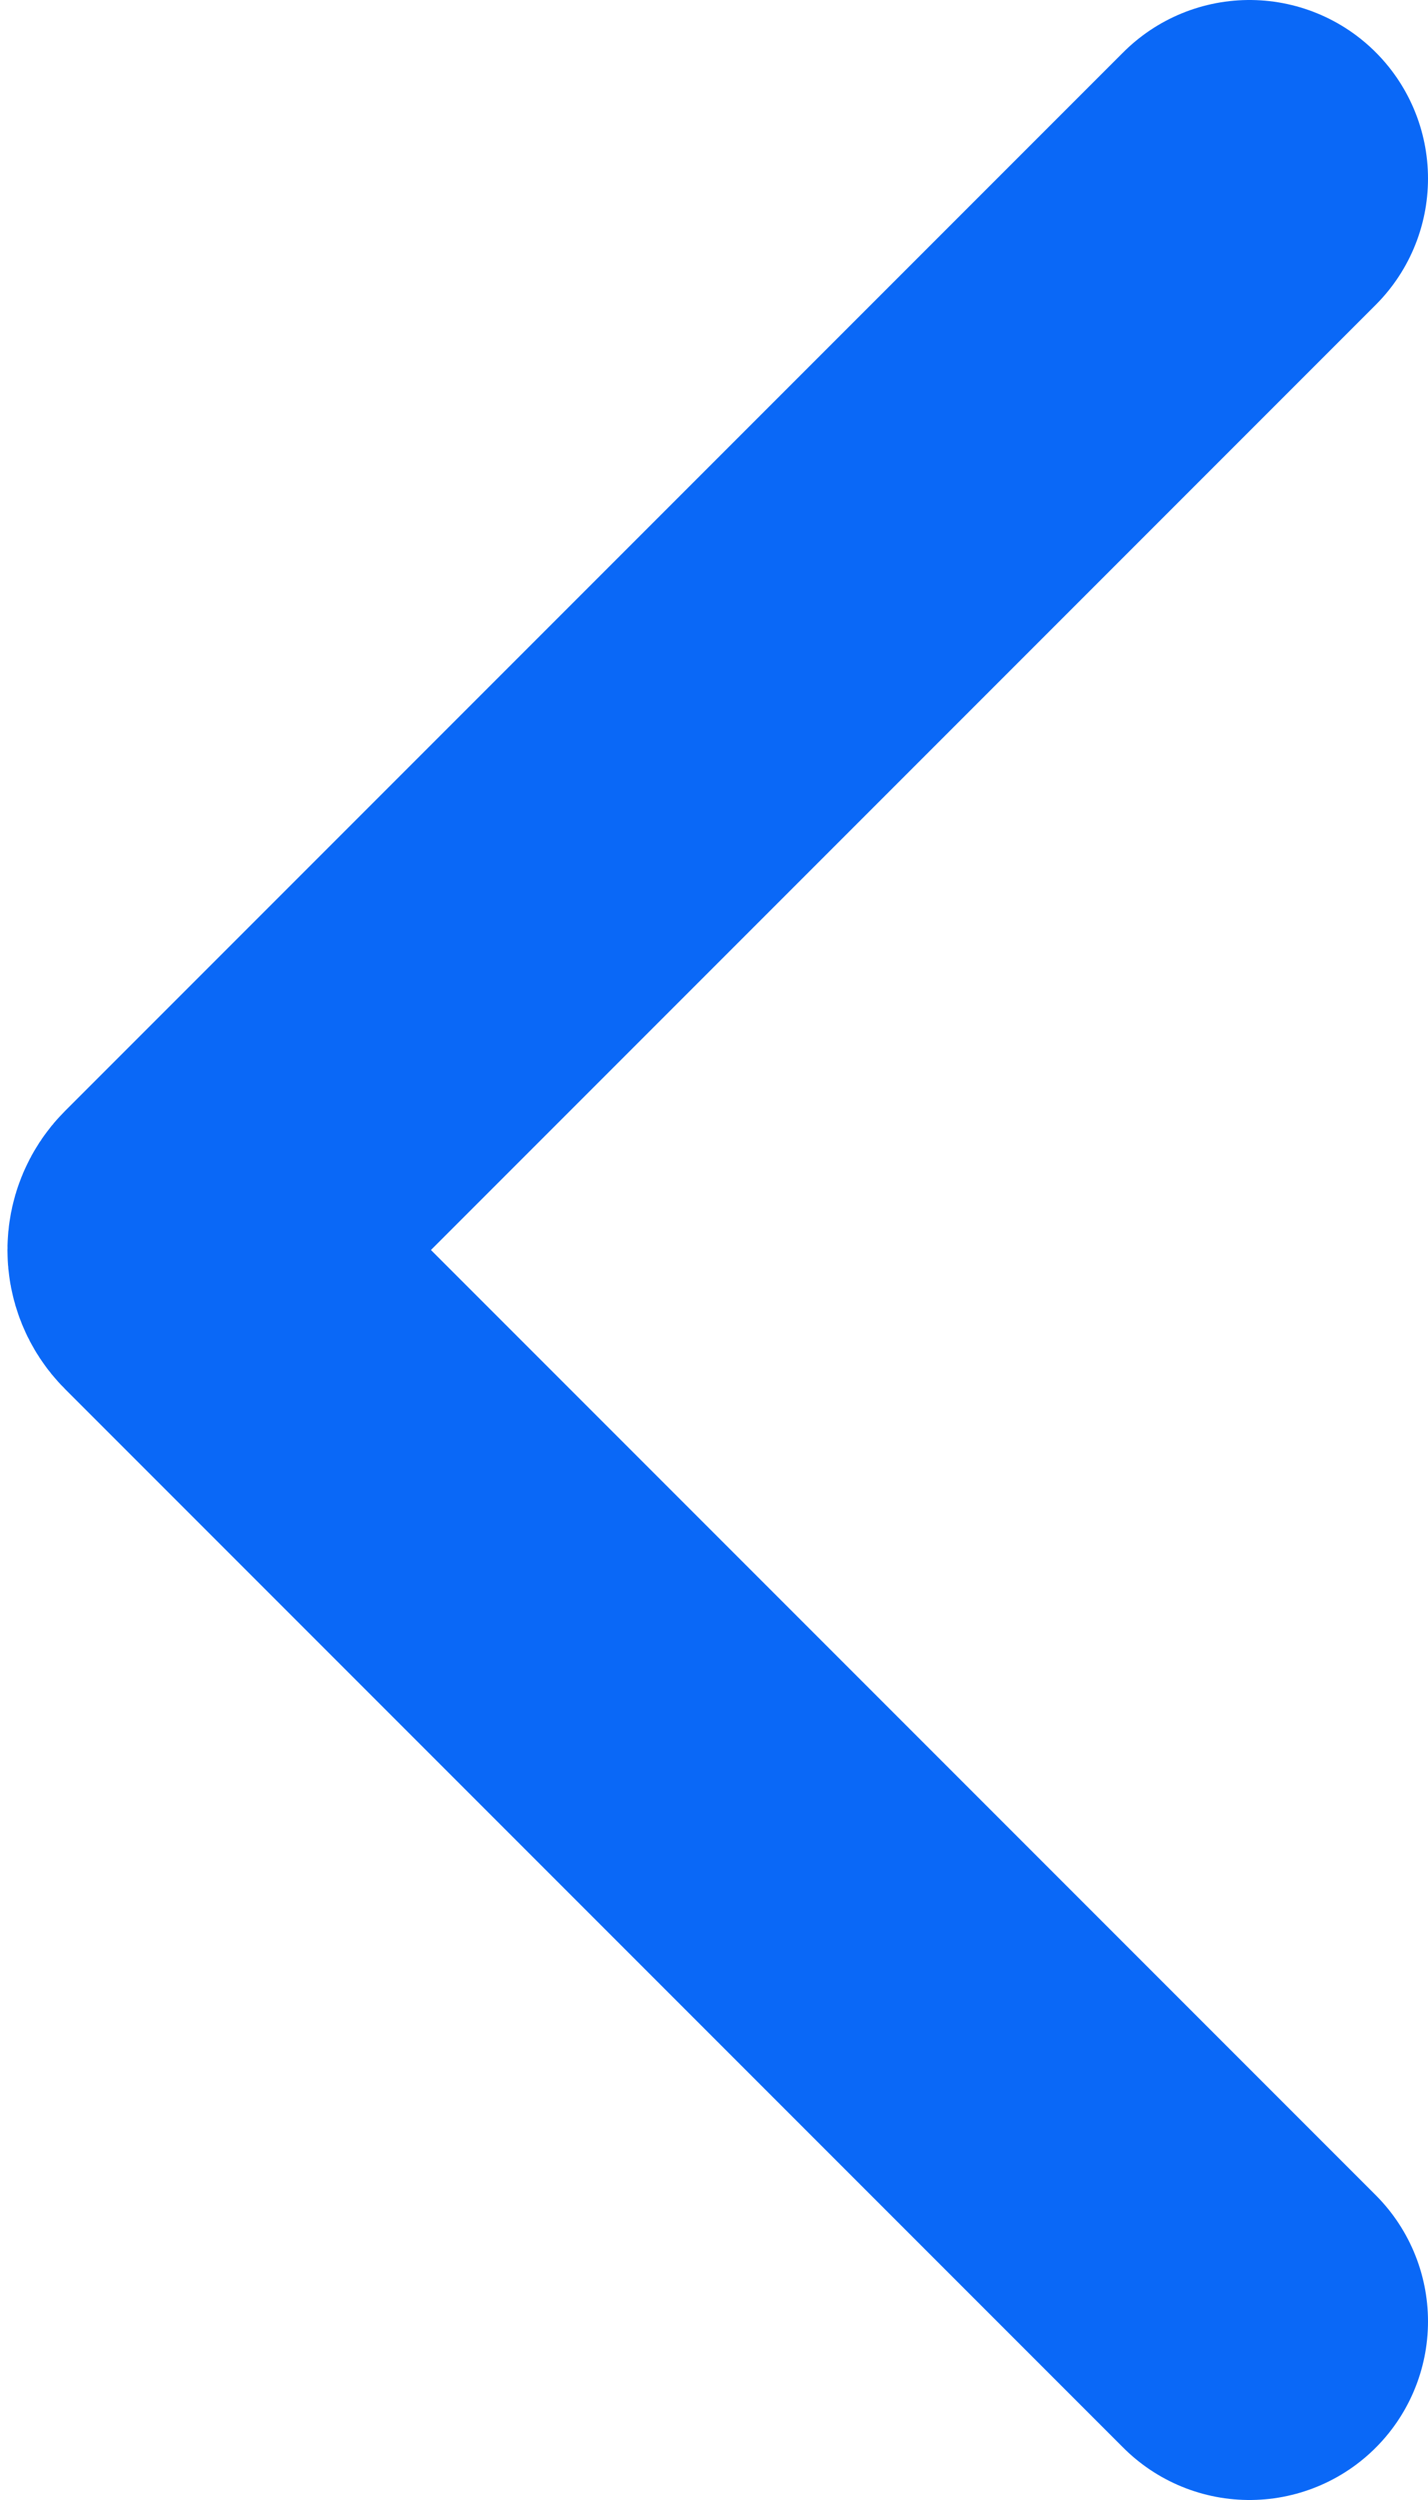 <svg width="8" height="14" viewBox="0 0 8 14" fill="none" xmlns="http://www.w3.org/2000/svg">
<path d="M7 13L1.071 7.071C1.032 7.032 1.032 6.968 1.071 6.929L7 1" stroke="#0A68F7" stroke-width="2" stroke-linecap="round"/>
</svg>
